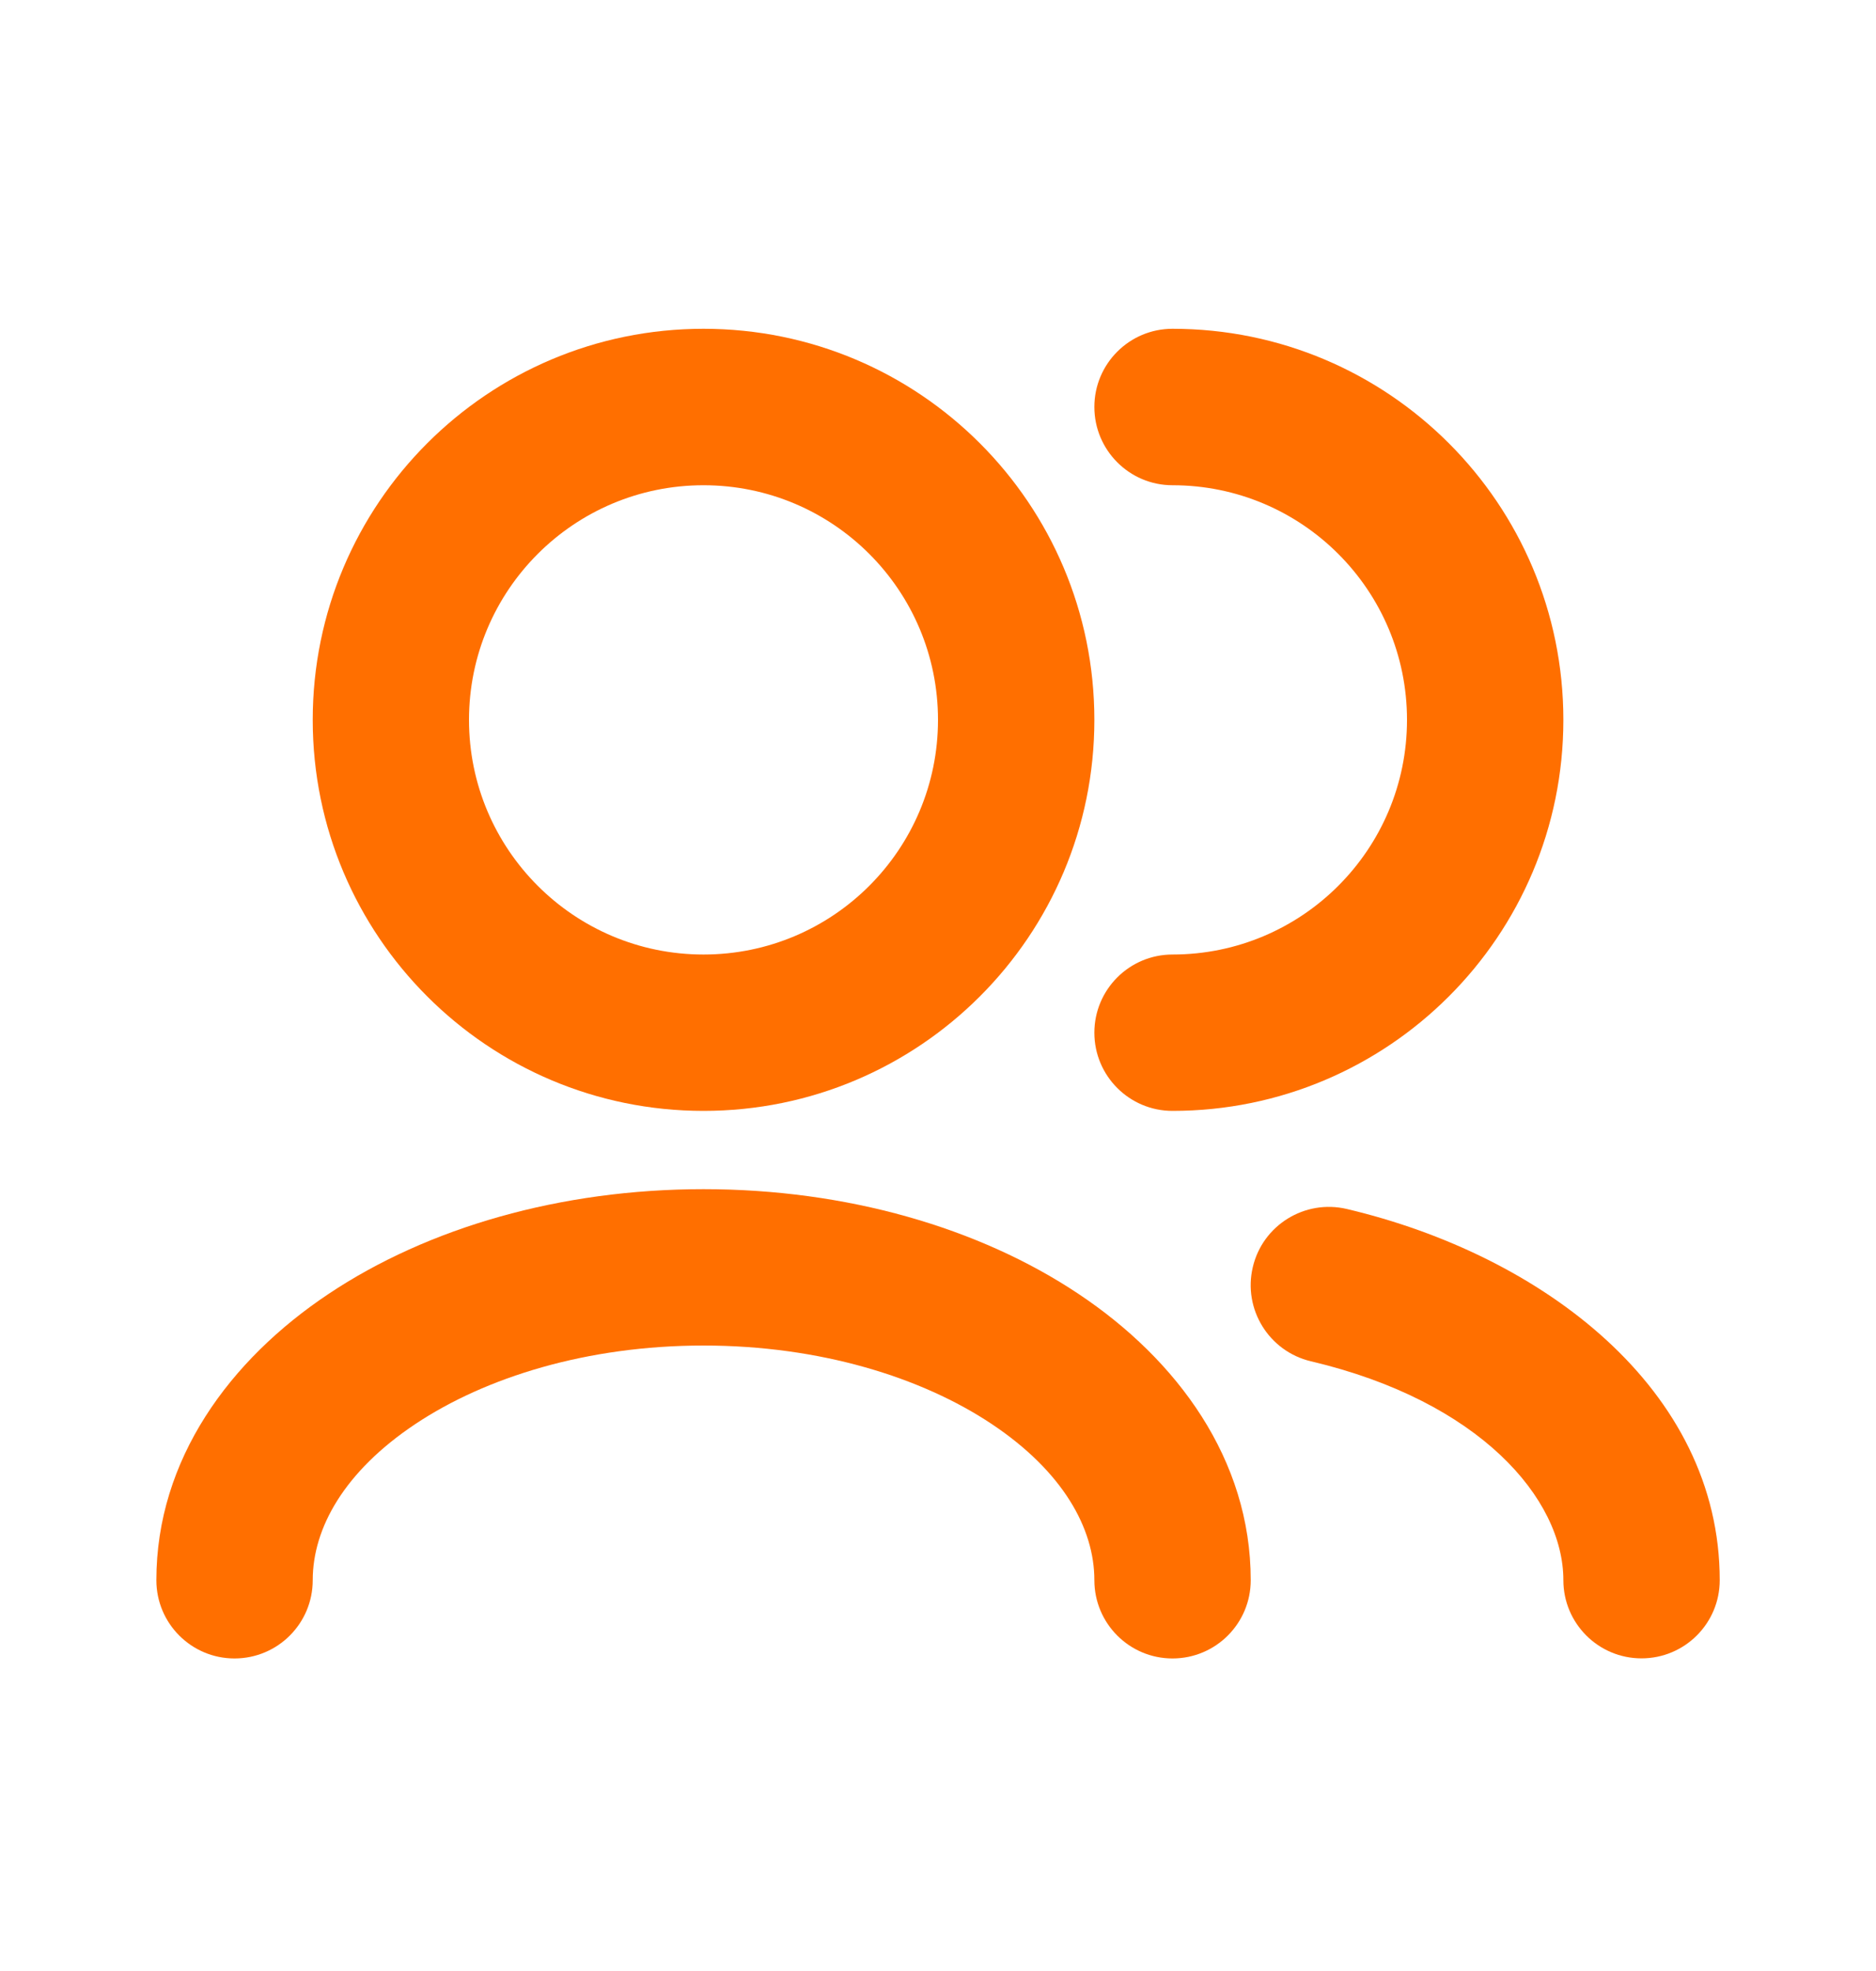 <svg width="20" height="21" viewBox="0 0 20 21" fill="none" xmlns="http://www.w3.org/2000/svg">
<path fill-rule="evenodd" clip-rule="evenodd" d="M3.334 7.67C3.334 5.368 5.199 3.503 7.5 3.503C9.802 3.503 11.667 5.368 11.667 7.67C11.667 9.971 9.802 11.836 7.5 11.836C5.199 11.836 3.334 9.971 3.334 7.67ZM7.5 5.17C6.12 5.17 5 6.289 5 7.67C5 9.05 6.12 10.17 7.5 10.17C8.881 10.17 10 9.05 10 7.67C10 6.289 8.881 5.17 7.5 5.17Z" fill="#FF6F00"/>
<path d="M11.667 4.336C11.667 3.876 12.04 3.503 12.5 3.503C14.802 3.503 16.667 5.368 16.667 7.67C16.667 9.971 14.802 11.836 12.5 11.836C12.04 11.836 11.667 11.463 11.667 11.003C11.667 10.543 12.04 10.17 12.5 10.17C13.881 10.17 15 9.05 15 7.67C15 6.289 13.881 5.17 12.5 5.17C12.04 5.17 11.667 4.796 11.667 4.336Z" fill="#FF6F00"/>
<path d="M3.503 13.786C4.562 13.079 5.978 12.67 7.5 12.67C9.023 12.67 10.438 13.079 11.498 13.786C12.552 14.488 13.334 15.55 13.334 16.836C13.334 17.297 12.961 17.67 12.5 17.67C12.04 17.67 11.667 17.297 11.667 16.836C11.667 16.281 11.329 15.677 10.574 15.173C9.824 14.673 8.739 14.336 7.5 14.336C6.261 14.336 5.177 14.673 4.427 15.173C3.671 15.677 3.334 16.281 3.334 16.836C3.334 17.297 2.961 17.67 2.5 17.67C2.04 17.67 1.667 17.297 1.667 16.836C1.667 15.55 2.449 14.488 3.503 13.786Z" fill="#FF6F00"/>
<path d="M13.356 13.501C13.461 13.053 13.91 12.776 14.358 12.881C16.445 13.373 18.334 14.802 18.334 16.836C18.334 17.296 17.961 17.669 17.5 17.669C17.04 17.669 16.667 17.296 16.667 16.836C16.667 15.967 15.773 14.927 13.976 14.504C13.528 14.398 13.25 13.949 13.356 13.501Z" fill="#FF6F00"/>
</svg>

